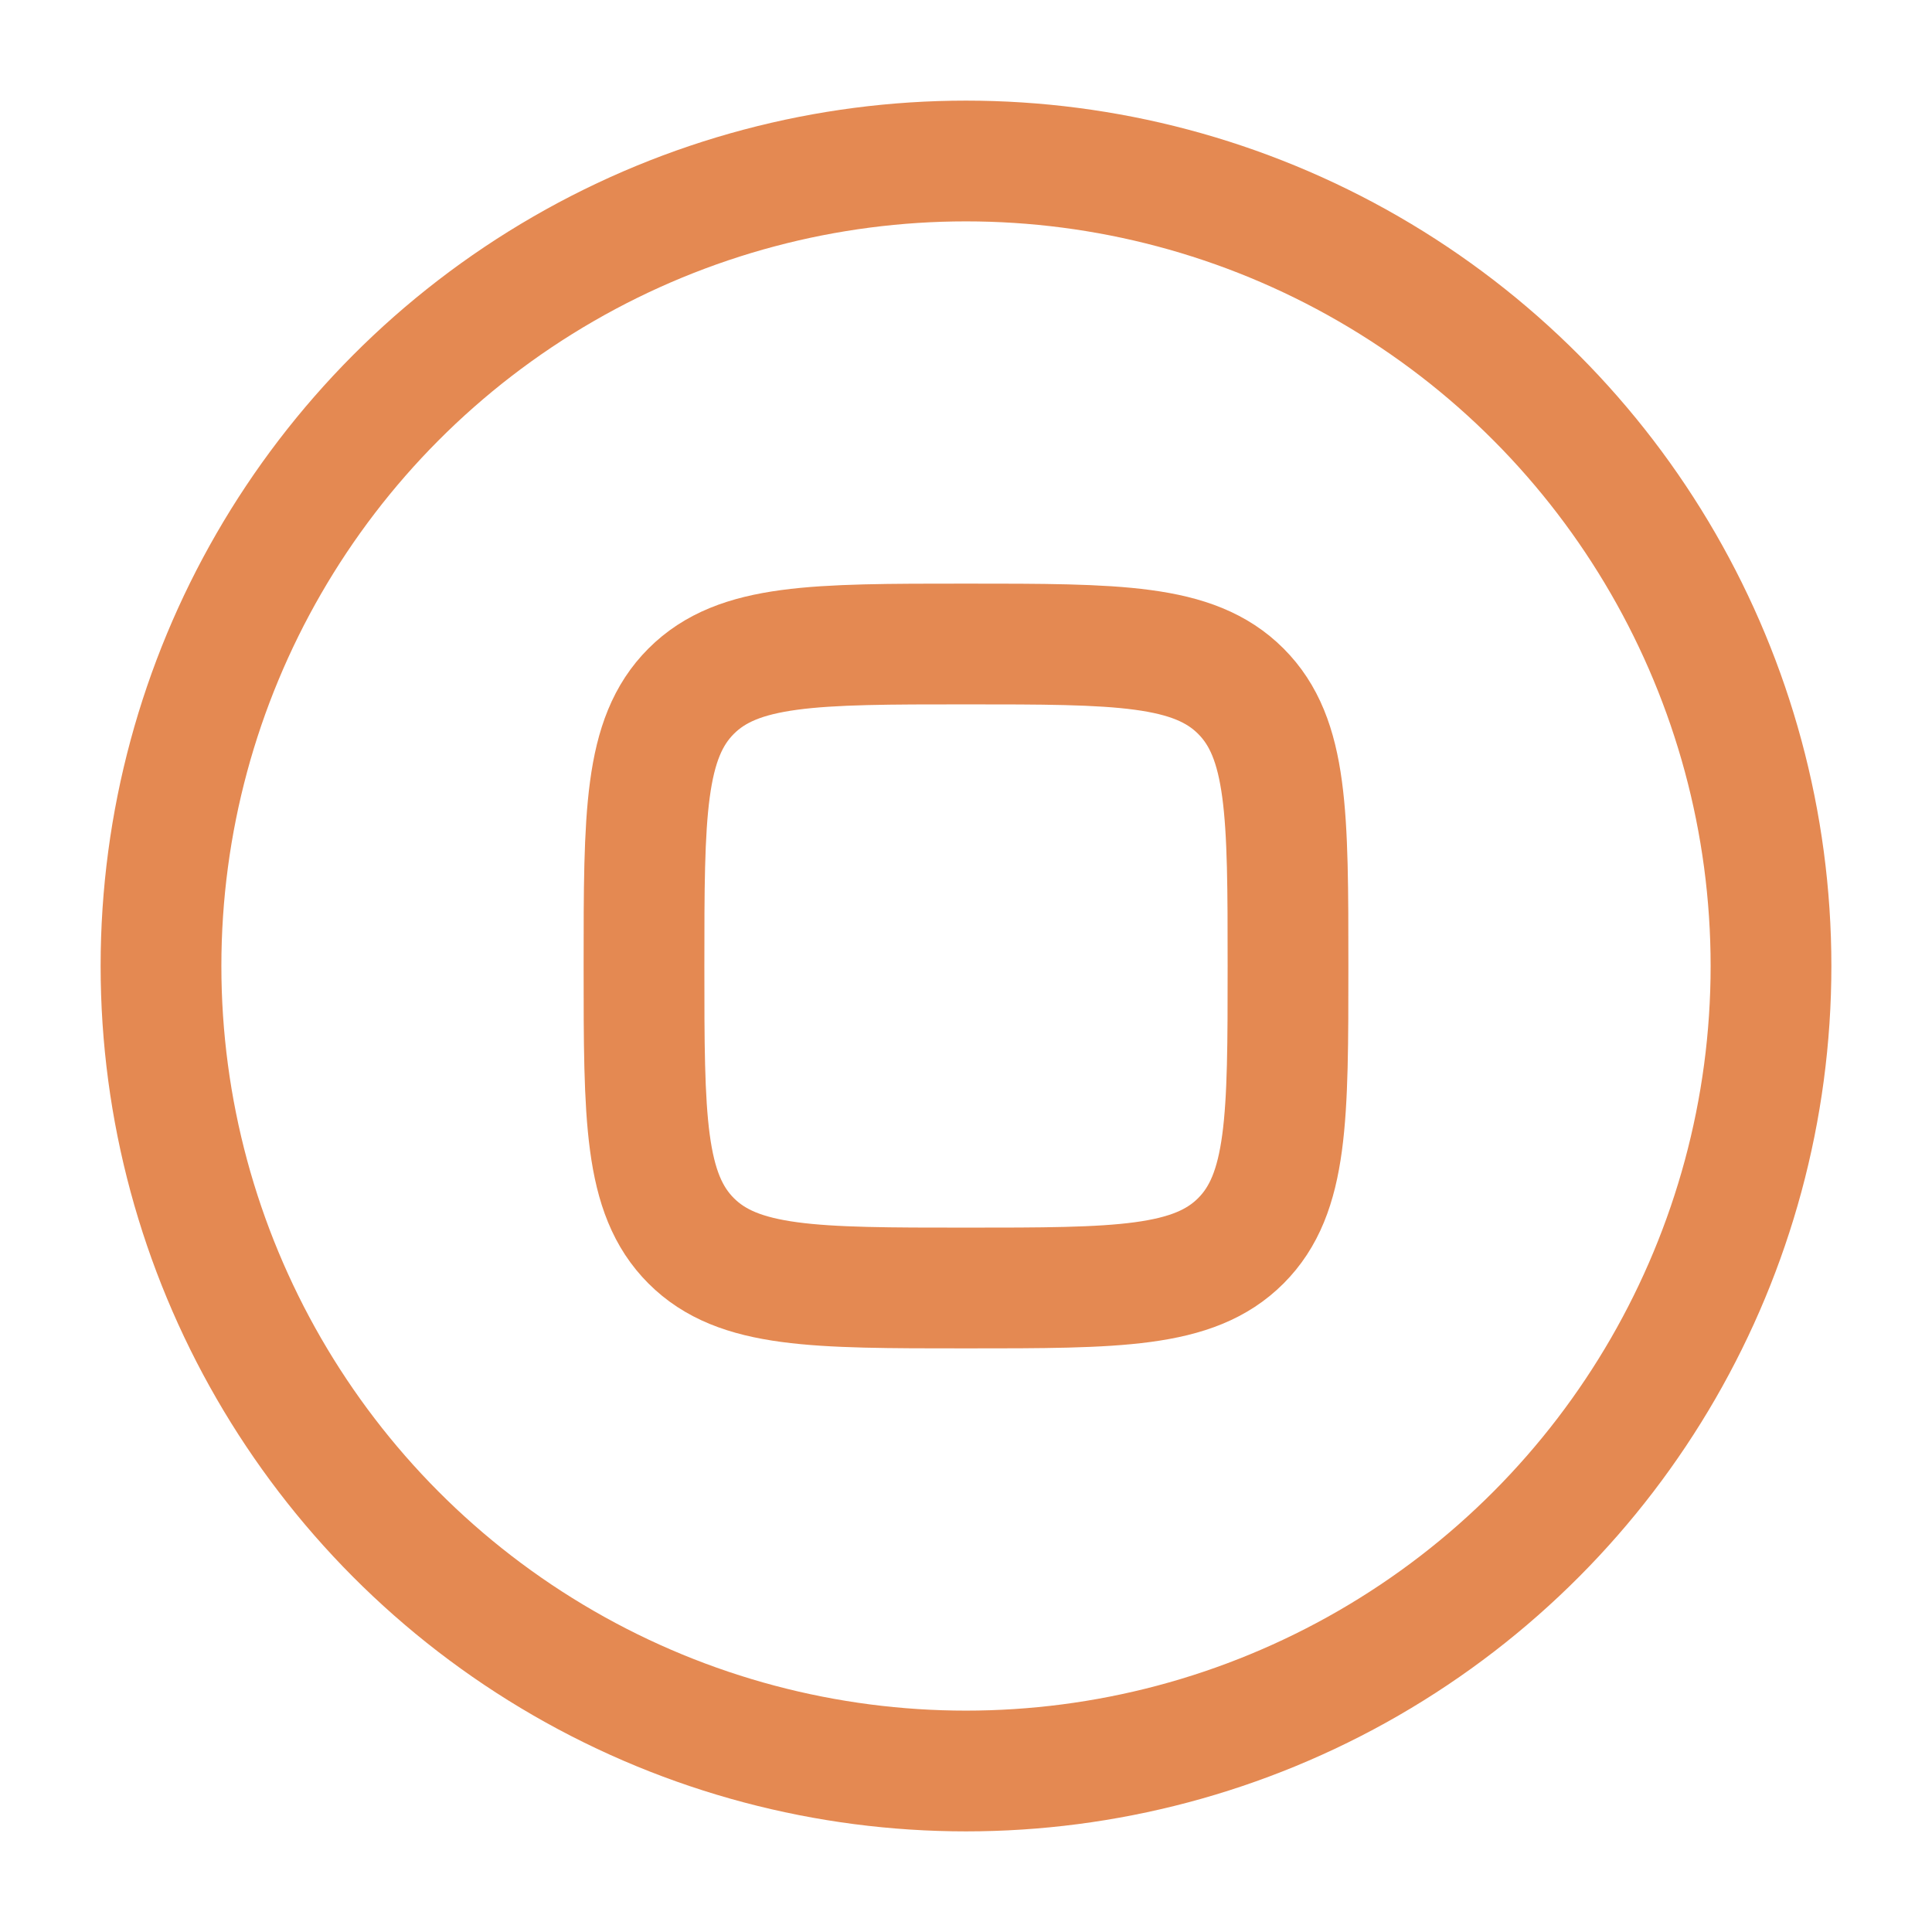 <?xml version="1.0" encoding="UTF-8" standalone="no"?>
<!-- Uploaded to: SVG Repo, www.svgrepo.com, Generator: SVG Repo Mixer Tools -->

<svg
   width="800px"
   height="800px"
   viewBox="0 0 24 24"
   fill="none"
   version="1.1"
   id="svg445"
   sodipodi:docname="status-stop.svg"
   inkscape:version="1.2.2 (b0a8486541, 2022-12-01)"
   xmlns:inkscape="http://www.inkscape.org/namespaces/inkscape"
   xmlns:sodipodi="http://sodipodi.sourceforge.net/DTD/sodipodi-0.dtd"
   xmlns="http://www.w3.org/2000/svg"
   xmlns:svg="http://www.w3.org/2000/svg">
  <defs
     id="defs449" />
  <sodipodi:namedview
     id="namedview447"
     pagecolor="#ffffff"
     bordercolor="#000000"
     borderopacity="0.25"
     inkscape:showpageshadow="2"
     inkscape:pageopacity="0.0"
     inkscape:pagecheckerboard="0"
     inkscape:deskcolor="#d1d1d1"
     showgrid="false"
     inkscape:zoom="0.295"
     inkscape:cx="-93.220339"
     inkscape:cy="405.08475"
     inkscape:window-width="958"
     inkscape:window-height="1154"
     inkscape:window-x="0"
     inkscape:window-y="22"
     inkscape:window-maximized="1"
     inkscape:current-layer="svg445" />
  <circle
     cx="12"
     cy="12"
     r="10"
     stroke="#1C274C"
     stroke-width="1.5"
     id="circle441"
     style="fill:none;fill-opacity:1;stroke:#e48952;stroke-opacity:1" />
  <path
     d="M8 12C8 10.114 8 9.172 8.586 8.586C9.172 8 10.114 8 12 8C13.886 8 14.828 8 15.414 8.586C16 9.172 16 10.114 16 12C16 13.886 16 14.828 15.414 15.414C14.828 16 13.886 16 12 16C10.114 16 9.172 16 8.586 15.414C8 14.828 8 13.886 8 12Z"
     stroke="#1C274C"
     stroke-width="1.5"
     id="path443"
     style="fill:none;fill-opacity:1;stroke:#e48952;stroke-opacity:1" />
</svg>
